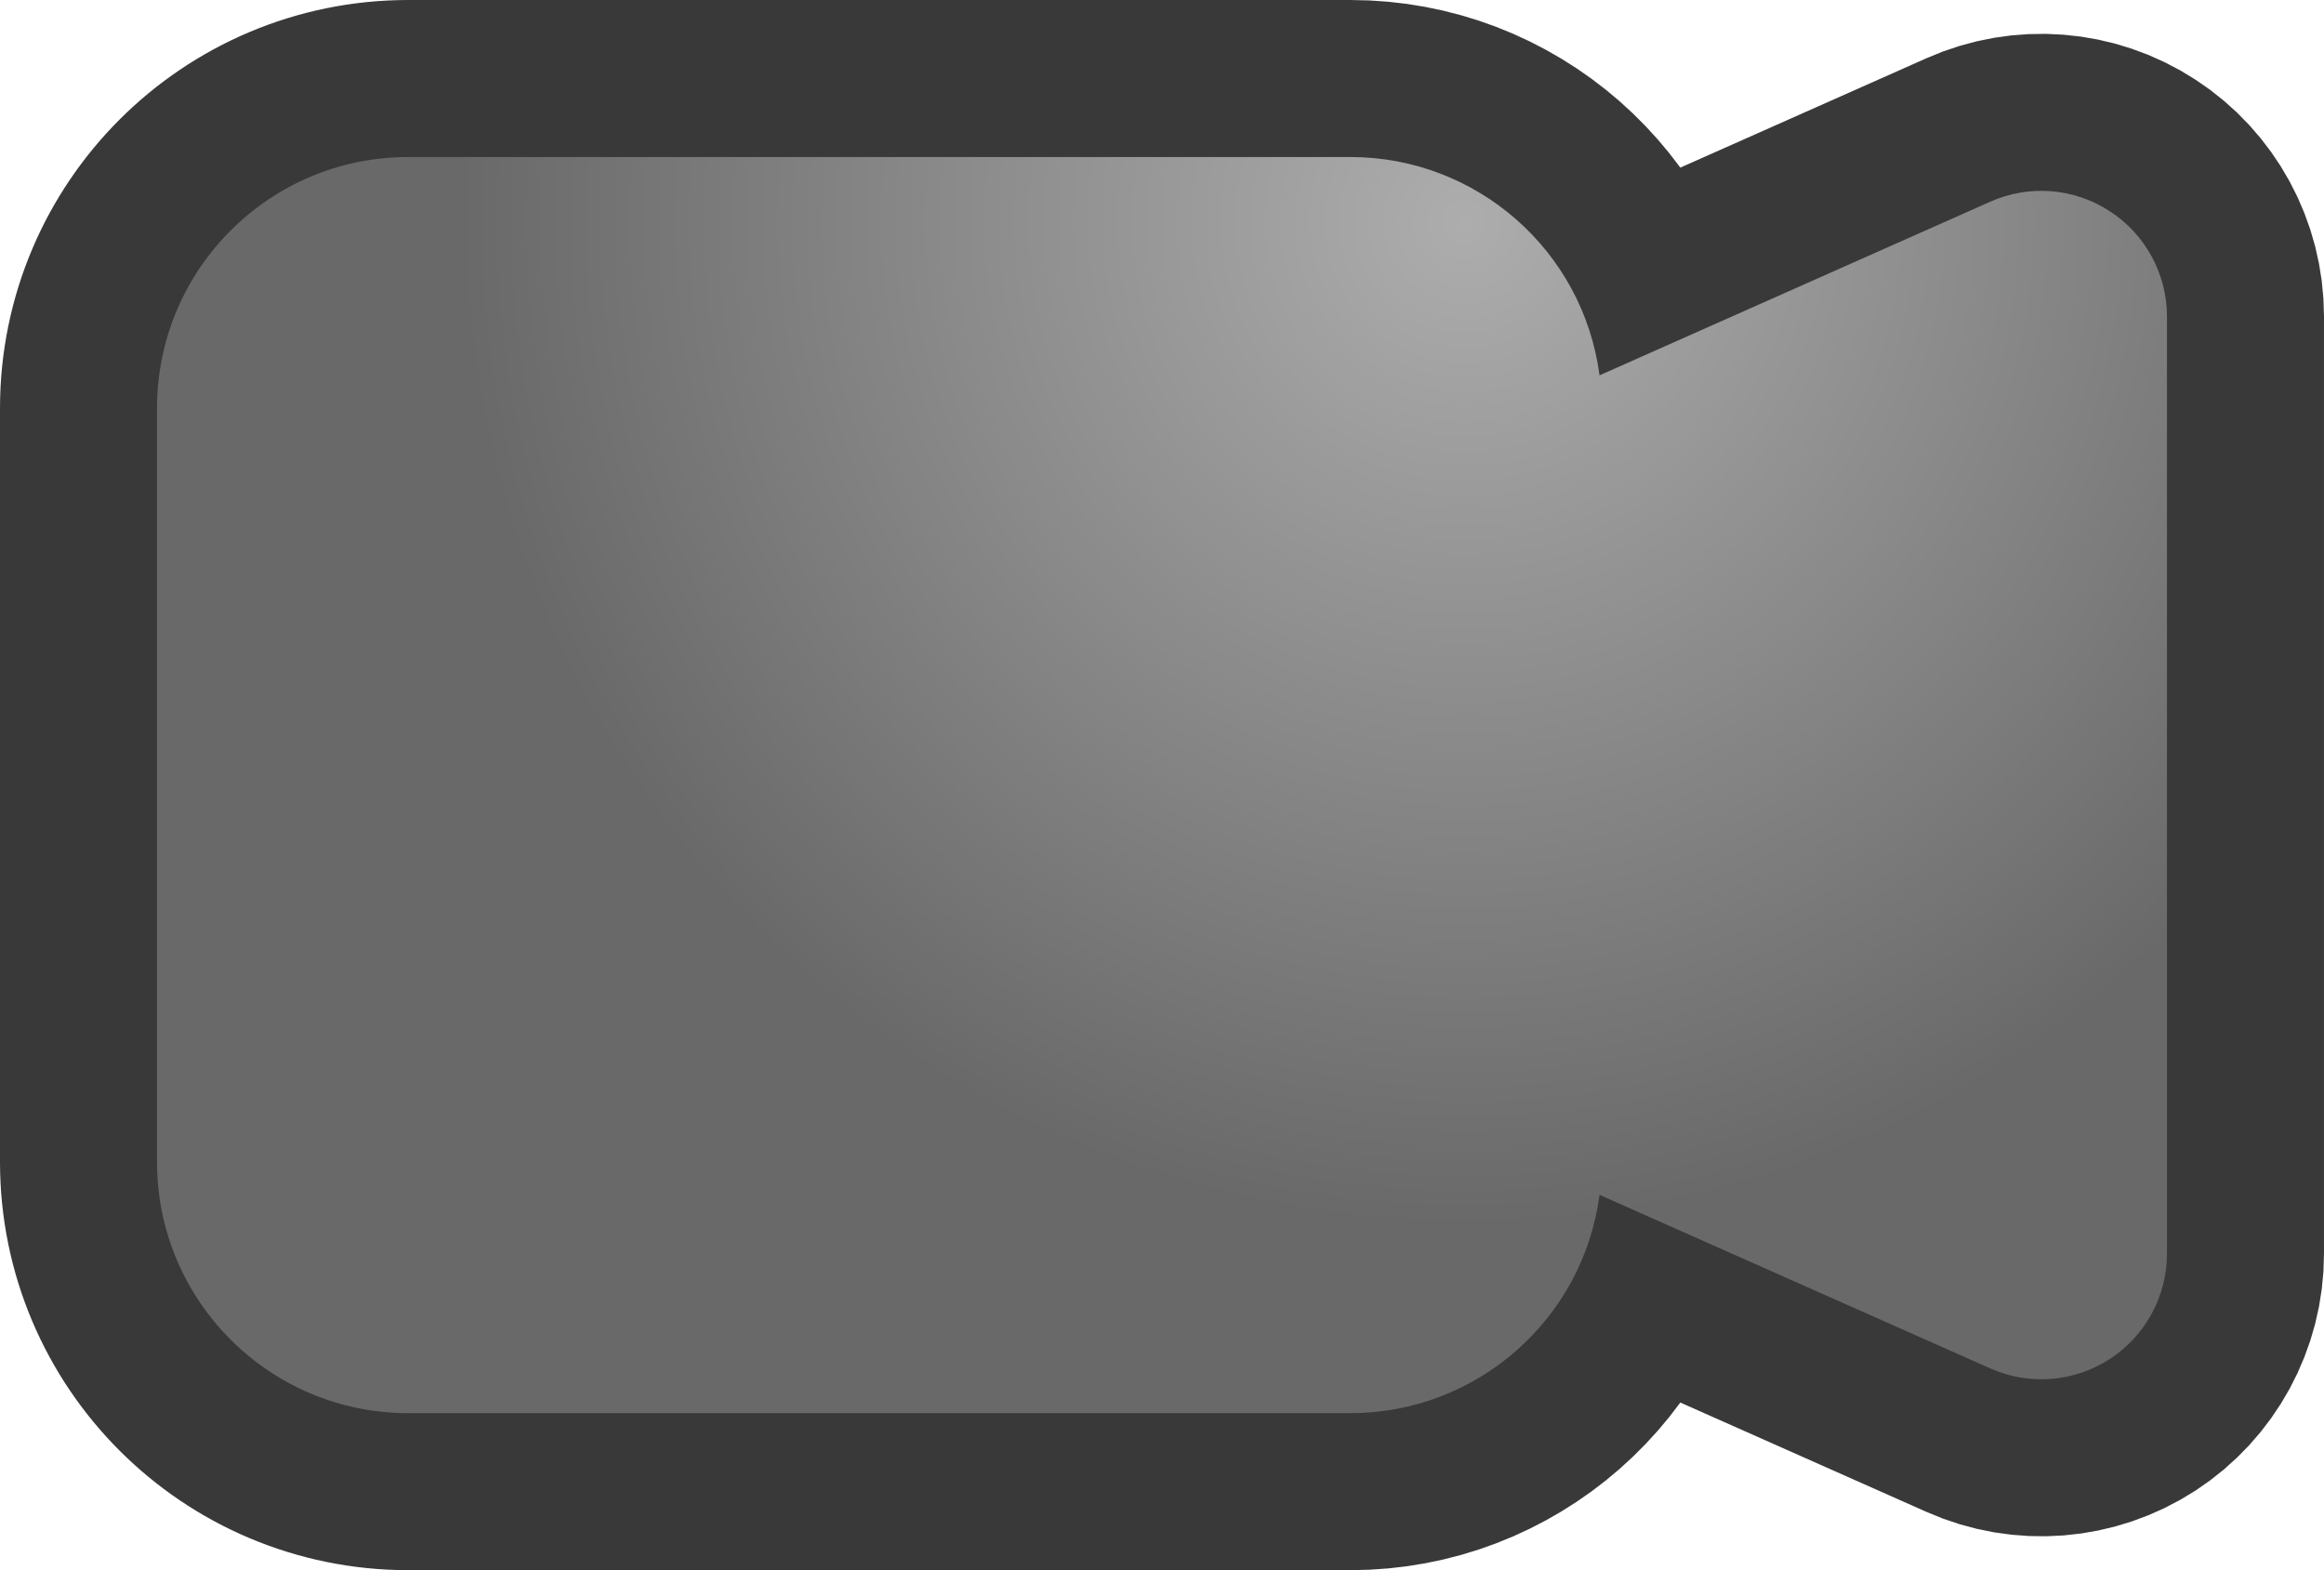 <svg version="1.1" xmlns="http://www.w3.org/2000/svg" xmlns:xlink="http://www.w3.org/1999/xlink" width="18.5" height="12.5" viewBox="0,0,18.5,12.5"><defs><radialGradient cx="242.41" cy="175.519" r="8" gradientUnits="userSpaceOnUse" id="color-1"><stop offset="0" stop-color="#adadad"/><stop offset="1" stop-color="#6a6969"/></radialGradient><radialGradient cx="242.41" cy="175.519" r="8" gradientUnits="userSpaceOnUse" id="color-2"><stop offset="0" stop-color="#adadad"/><stop offset="1" stop-color="#6a6969"/></radialGradient></defs><g transform="translate(-230.75,-173.75)"><g data-paper-data="{&quot;isPaintingLayer&quot;:true}" fill-rule="evenodd" stroke-linecap="butt" stroke-linejoin="miter" stroke-miterlimit="10" stroke-dasharray="" stroke-dashoffset="0" style="mix-blend-mode: normal"><path d="M232,177c0,-1.105 0.895,-2 2,-2h7.5c1.003,-0 1.852,0.743 1.983,1.738l3.11,-1.382c0.309,-0.138 0.667,-0.11 0.951,0.075c0.284,0.184 0.456,0.5 0.456,0.838v7.462c-0,0.338 -0.172,0.654 -0.455,0.838c-0.284,0.184 -0.641,0.213 -0.951,0.075l-3.111,-1.382c-0.131,0.995 -0.98,1.738 -1.983,1.738h-7.5c-1.105,0 -2,-0.895 -2,-2z" fill="url(#color-1)" stroke="#393939" stroke-width="2.5"/><path d="M232,177c0,-1.105 0.895,-2 2,-2h7.5c1.003,-0 1.852,0.743 1.983,1.738l3.11,-1.382c0.309,-0.138 0.667,-0.11 0.951,0.075c0.284,0.184 0.456,0.5 0.456,0.838v7.462c-0,0.338 -0.172,0.654 -0.455,0.838c-0.284,0.184 -0.641,0.213 -0.951,0.075l-3.111,-1.382c-0.131,0.995 -0.98,1.738 -1.983,1.738h-7.5c-1.105,0 -2,-0.895 -2,-2z" fill="url(#color-2)" stroke="none" stroke-width="1"/></g></g></svg>